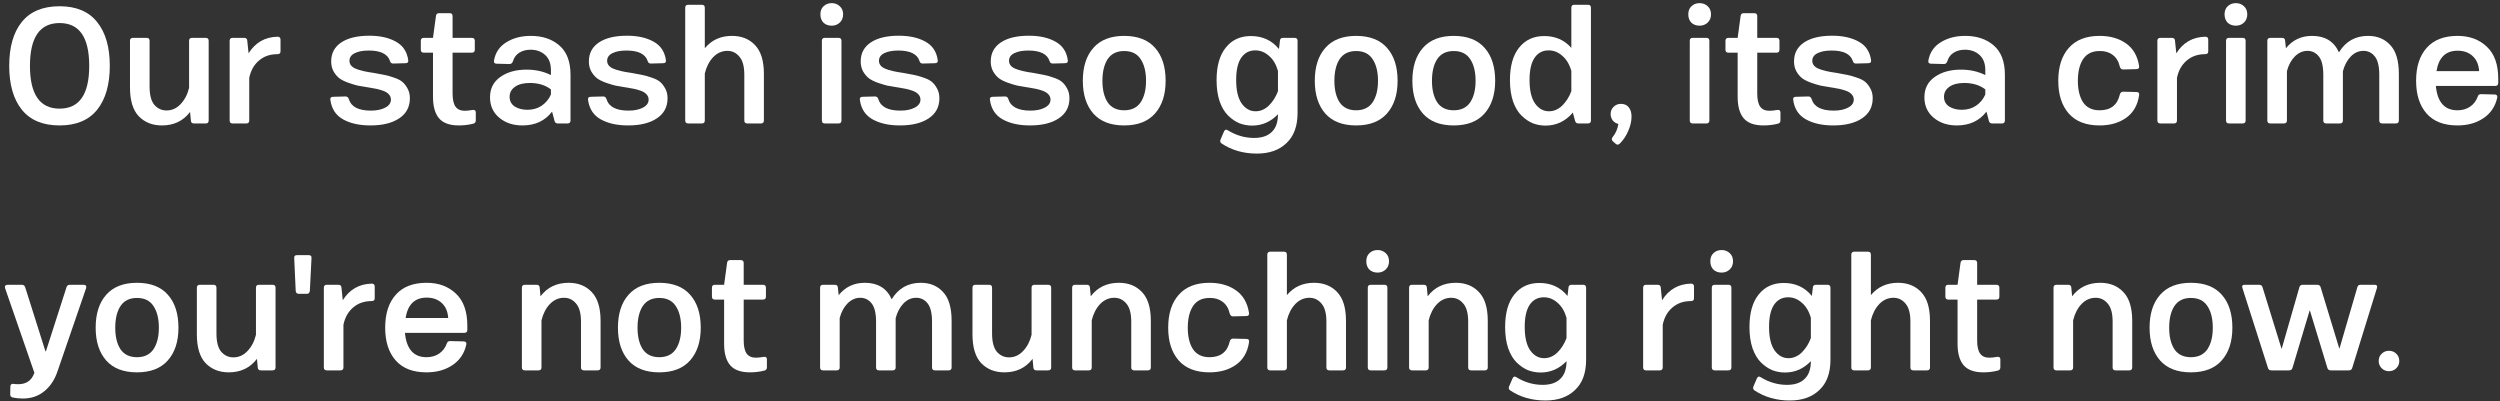 <svg width="243" height="39" viewBox="0 0 243 39" fill="none" xmlns="http://www.w3.org/2000/svg">
<rect x="0" y="0" width="243" height="39" fill="#333333" stroke="none"/>
<path d="M5.792 12.192C4.171 12.192 2.949 11.685 2.128 10.672C1.307 9.648 0.896 8.224 0.896 6.4C0.896 4.576 1.301 3.157 2.112 2.144C2.933 1.12 4.16 0.608 5.792 0.608C7.413 0.608 8.629 1.12 9.44 2.144C10.261 3.157 10.672 4.576 10.672 6.4C10.672 8.224 10.261 9.648 9.44 10.672C8.619 11.685 7.403 12.192 5.792 12.192ZM2.912 6.4C2.912 9.173 3.872 10.56 5.792 10.56C7.712 10.56 8.672 9.173 8.672 6.4C8.672 3.626 7.712 2.24 5.792 2.24C3.872 2.24 2.912 3.626 2.912 6.4Z" fill="white"/>
<path d="M18.379 3.968C18.379 3.776 18.475 3.68 18.667 3.68H19.995C20.187 3.68 20.283 3.776 20.283 3.968V11.712C20.283 11.904 20.187 12 19.995 12H18.859C18.667 12 18.565 11.909 18.555 11.728L18.475 10.88C17.813 11.754 16.901 12.192 15.739 12.192C14.811 12.192 14.059 11.893 13.483 11.296C12.917 10.698 12.635 9.765 12.635 8.496V3.968C12.635 3.776 12.731 3.68 12.923 3.68H14.251C14.443 3.68 14.539 3.776 14.539 3.968V8.416C14.539 9.226 14.693 9.818 15.003 10.192C15.323 10.554 15.717 10.736 16.187 10.736C16.709 10.736 17.163 10.533 17.547 10.128C17.941 9.722 18.219 9.194 18.379 8.544V3.968Z" fill="white"/>
<path d="M24.162 5.184C24.813 4.138 25.752 3.6 26.978 3.568C27.17 3.568 27.266 3.664 27.266 3.856V4.992C27.266 5.173 27.17 5.264 26.978 5.264C26.253 5.264 25.65 5.472 25.17 5.888C24.69 6.293 24.375 6.853 24.226 7.568V11.712C24.226 11.904 24.13 12 23.938 12H22.61C22.418 12 22.322 11.904 22.322 11.712V3.968C22.322 3.776 22.418 3.68 22.61 3.68H23.73C23.922 3.68 24.023 3.77 24.034 3.952L24.162 5.184Z" fill="white"/>
<path d="M35.999 12.192C34.933 12.192 34.047 11.994 33.343 11.6C32.639 11.205 32.229 10.576 32.111 9.712C32.08 9.509 32.17 9.408 32.383 9.408L33.584 9.376C33.743 9.376 33.85 9.461 33.904 9.632C34.127 10.378 34.842 10.752 36.047 10.752C36.613 10.752 37.077 10.656 37.44 10.464C37.813 10.272 37.999 10.01 37.999 9.68C37.999 9.488 37.935 9.322 37.807 9.184C37.679 9.034 37.498 8.917 37.264 8.832C37.029 8.746 36.81 8.682 36.608 8.64C36.416 8.597 36.181 8.554 35.904 8.512C35.85 8.501 35.813 8.496 35.791 8.496C35.386 8.432 35.045 8.373 34.767 8.32C34.501 8.256 34.186 8.16 33.824 8.032C33.471 7.904 33.189 7.76 32.975 7.6C32.762 7.429 32.575 7.205 32.416 6.928C32.266 6.65 32.191 6.33 32.191 5.968C32.191 5.178 32.517 4.565 33.167 4.128C33.818 3.69 34.73 3.472 35.904 3.472C36.938 3.472 37.797 3.664 38.48 4.048C39.162 4.421 39.562 5.018 39.679 5.84C39.712 6.042 39.621 6.144 39.407 6.144L38.208 6.176C38.047 6.176 37.946 6.09 37.904 5.92C37.679 5.248 36.992 4.912 35.84 4.912C35.274 4.912 34.821 4.997 34.48 5.168C34.138 5.338 33.968 5.584 33.968 5.904C33.968 6.245 34.165 6.501 34.559 6.672C34.954 6.842 35.546 6.981 36.336 7.088C36.773 7.162 37.114 7.226 37.359 7.28C37.605 7.322 37.909 7.408 38.272 7.536C38.634 7.653 38.911 7.792 39.103 7.952C39.295 8.112 39.466 8.33 39.615 8.608C39.765 8.874 39.84 9.189 39.84 9.552C39.84 10.394 39.493 11.045 38.8 11.504C38.117 11.962 37.184 12.192 35.999 12.192Z" fill="white"/>
<path d="M45.175 10.768C45.378 10.768 45.629 10.741 45.927 10.688C46.141 10.656 46.247 10.741 46.247 10.944V11.696C46.247 11.866 46.172 11.973 46.023 12.016C45.575 12.133 45.1 12.192 44.599 12.192C43.714 12.192 43.074 11.962 42.679 11.504C42.285 11.045 42.087 10.346 42.087 9.408V5.12H41.191C40.999 5.12 40.903 5.024 40.903 4.832V3.968C40.903 3.776 40.999 3.68 41.191 3.68H42.087L42.375 1.552C42.397 1.37 42.498 1.28 42.679 1.28H43.703C43.895 1.28 43.991 1.376 43.991 1.568V3.68H45.863C46.055 3.68 46.151 3.776 46.151 3.968V4.832C46.151 5.024 46.055 5.12 45.863 5.12H43.991V9.088C43.991 9.674 44.087 10.101 44.279 10.368C44.471 10.634 44.77 10.768 45.175 10.768Z" fill="white"/>
<path d="M51.598 3.488C52.728 3.488 53.651 3.797 54.366 4.416C55.091 5.034 55.454 5.989 55.454 7.28V11.712C55.454 11.904 55.358 12 55.166 12H54.222C54.051 12 53.944 11.92 53.902 11.76L53.662 10.848C52.979 11.744 52.019 12.192 50.782 12.192C49.875 12.192 49.123 11.941 48.526 11.44C47.928 10.938 47.63 10.277 47.63 9.456C47.63 8.613 47.96 7.957 48.622 7.488C49.294 7.008 50.147 6.768 51.182 6.768C52.056 6.768 52.846 6.944 53.55 7.296V6.816C53.55 6.176 53.363 5.685 52.99 5.344C52.616 5.002 52.142 4.832 51.566 4.832C51.15 4.832 50.787 4.928 50.478 5.12C50.168 5.312 49.96 5.594 49.854 5.968C49.79 6.138 49.683 6.224 49.534 6.224L48.286 6.192C48.072 6.192 47.982 6.09 48.014 5.888C48.152 5.109 48.552 4.517 49.214 4.112C49.875 3.696 50.67 3.488 51.598 3.488ZM51.262 10.672C51.795 10.672 52.259 10.538 52.654 10.272C53.059 9.994 53.358 9.632 53.55 9.184V8.688C53.006 8.272 52.323 8.064 51.502 8.064C50.894 8.064 50.414 8.186 50.062 8.432C49.71 8.677 49.534 9.002 49.534 9.408C49.534 9.813 49.699 10.128 50.03 10.352C50.371 10.565 50.782 10.672 51.262 10.672Z" fill="white"/>
<path d="M61.046 12.192C59.98 12.192 59.094 11.994 58.39 11.6C57.686 11.205 57.276 10.576 57.158 9.712C57.126 9.509 57.217 9.408 57.43 9.408L58.63 9.376C58.79 9.376 58.897 9.461 58.95 9.632C59.174 10.378 59.889 10.752 61.094 10.752C61.66 10.752 62.124 10.656 62.486 10.464C62.86 10.272 63.046 10.01 63.046 9.68C63.046 9.488 62.982 9.322 62.854 9.184C62.726 9.034 62.545 8.917 62.31 8.832C62.076 8.746 61.857 8.682 61.654 8.64C61.462 8.597 61.228 8.554 60.95 8.512C60.897 8.501 60.86 8.496 60.838 8.496C60.433 8.432 60.092 8.373 59.814 8.32C59.548 8.256 59.233 8.16 58.87 8.032C58.518 7.904 58.236 7.76 58.022 7.6C57.809 7.429 57.622 7.205 57.462 6.928C57.313 6.65 57.238 6.33 57.238 5.968C57.238 5.178 57.564 4.565 58.214 4.128C58.865 3.69 59.777 3.472 60.95 3.472C61.985 3.472 62.844 3.664 63.526 4.048C64.209 4.421 64.609 5.018 64.726 5.84C64.758 6.042 64.668 6.144 64.454 6.144L63.254 6.176C63.094 6.176 62.993 6.09 62.95 5.92C62.726 5.248 62.038 4.912 60.886 4.912C60.321 4.912 59.868 4.997 59.526 5.168C59.185 5.338 59.014 5.584 59.014 5.904C59.014 6.245 59.212 6.501 59.606 6.672C60.001 6.842 60.593 6.981 61.382 7.088C61.82 7.162 62.161 7.226 62.406 7.28C62.652 7.322 62.956 7.408 63.318 7.536C63.681 7.653 63.958 7.792 64.15 7.952C64.342 8.112 64.513 8.33 64.662 8.608C64.812 8.874 64.886 9.189 64.886 9.552C64.886 10.394 64.54 11.045 63.846 11.504C63.164 11.962 62.23 12.192 61.046 12.192Z" fill="white"/>
<path d="M71.147 3.488C72.075 3.488 72.822 3.786 73.387 4.384C73.963 4.981 74.251 5.914 74.251 7.184V11.712C74.251 11.904 74.155 12 73.963 12H72.635C72.443 12 72.347 11.904 72.347 11.712V7.264C72.347 6.453 72.187 5.866 71.867 5.504C71.558 5.13 71.169 4.944 70.699 4.944C70.177 4.944 69.718 5.146 69.323 5.552C68.939 5.957 68.667 6.485 68.507 7.136V11.712C68.507 11.904 68.411 12 68.219 12H66.891C66.699 12 66.603 11.904 66.603 11.712V0.752C66.603 0.56 66.699 0.464 66.891 0.464H68.219C68.411 0.464 68.507 0.56 68.507 0.752V4.688C69.169 3.888 70.049 3.488 71.147 3.488Z" fill="white"/>
<path d="M80.847 2.496C80.516 2.496 80.249 2.4 80.046 2.208C79.844 2.005 79.743 1.733 79.743 1.392C79.743 1.061 79.844 0.8 80.046 0.608C80.26 0.405 80.526 0.304 80.847 0.304C81.156 0.304 81.417 0.405 81.63 0.608C81.844 0.8 81.951 1.061 81.951 1.392C81.951 1.722 81.844 1.989 81.63 2.192C81.417 2.394 81.156 2.496 80.847 2.496ZM80.174 12C79.983 12 79.886 11.904 79.886 11.712V3.968C79.886 3.776 79.983 3.68 80.174 3.68H81.502C81.695 3.68 81.79 3.776 81.79 3.968V11.712C81.79 11.904 81.695 12 81.502 12H80.174Z" fill="white"/>
<path d="M87.468 12.192C86.402 12.192 85.516 11.994 84.812 11.6C84.108 11.205 83.698 10.576 83.58 9.712C83.548 9.509 83.639 9.408 83.852 9.408L85.052 9.376C85.212 9.376 85.319 9.461 85.372 9.632C85.596 10.378 86.311 10.752 87.516 10.752C88.082 10.752 88.546 10.656 88.908 10.464C89.282 10.272 89.468 10.01 89.468 9.68C89.468 9.488 89.404 9.322 89.276 9.184C89.148 9.034 88.967 8.917 88.732 8.832C88.498 8.746 88.279 8.682 88.076 8.64C87.884 8.597 87.65 8.554 87.372 8.512C87.319 8.501 87.282 8.496 87.26 8.496C86.855 8.432 86.514 8.373 86.236 8.32C85.97 8.256 85.655 8.16 85.292 8.032C84.94 7.904 84.658 7.76 84.444 7.6C84.231 7.429 84.044 7.205 83.884 6.928C83.735 6.65 83.66 6.33 83.66 5.968C83.66 5.178 83.986 4.565 84.636 4.128C85.287 3.69 86.199 3.472 87.372 3.472C88.407 3.472 89.266 3.664 89.948 4.048C90.631 4.421 91.031 5.018 91.148 5.84C91.18 6.042 91.09 6.144 90.876 6.144L89.676 6.176C89.516 6.176 89.415 6.09 89.372 5.92C89.148 5.248 88.46 4.912 87.308 4.912C86.743 4.912 86.29 4.997 85.948 5.168C85.607 5.338 85.436 5.584 85.436 5.904C85.436 6.245 85.634 6.501 86.028 6.672C86.423 6.842 87.015 6.981 87.804 7.088C88.242 7.162 88.583 7.226 88.828 7.28C89.074 7.322 89.378 7.408 89.74 7.536C90.103 7.653 90.38 7.792 90.572 7.952C90.764 8.112 90.935 8.33 91.084 8.608C91.234 8.874 91.308 9.189 91.308 9.552C91.308 10.394 90.962 11.045 90.268 11.504C89.586 11.962 88.652 12.192 87.468 12.192Z" fill="white"/>
<path d="M100.109 12.192C99.042 12.192 98.157 11.994 97.453 11.6C96.749 11.205 96.338 10.576 96.221 9.712C96.189 9.509 96.28 9.408 96.493 9.408L97.693 9.376C97.853 9.376 97.96 9.461 98.013 9.632C98.237 10.378 98.952 10.752 100.157 10.752C100.722 10.752 101.186 10.656 101.549 10.464C101.922 10.272 102.109 10.01 102.109 9.68C102.109 9.488 102.045 9.322 101.917 9.184C101.789 9.034 101.608 8.917 101.373 8.832C101.138 8.746 100.92 8.682 100.717 8.64C100.525 8.597 100.29 8.554 100.013 8.512C99.96 8.501 99.922 8.496 99.901 8.496C99.496 8.432 99.154 8.373 98.877 8.32C98.61 8.256 98.296 8.16 97.933 8.032C97.581 7.904 97.298 7.76 97.085 7.6C96.872 7.429 96.685 7.205 96.525 6.928C96.376 6.65 96.301 6.33 96.301 5.968C96.301 5.178 96.626 4.565 97.277 4.128C97.928 3.69 98.84 3.472 100.013 3.472C101.048 3.472 101.906 3.664 102.589 4.048C103.272 4.421 103.672 5.018 103.789 5.84C103.821 6.042 103.73 6.144 103.517 6.144L102.317 6.176C102.157 6.176 102.056 6.09 102.013 5.92C101.789 5.248 101.101 4.912 99.949 4.912C99.384 4.912 98.93 4.997 98.589 5.168C98.248 5.338 98.077 5.584 98.077 5.904C98.077 6.245 98.274 6.501 98.669 6.672C99.064 6.842 99.656 6.981 100.445 7.088C100.882 7.162 101.224 7.226 101.469 7.28C101.714 7.322 102.018 7.408 102.381 7.536C102.744 7.653 103.021 7.792 103.213 7.952C103.405 8.112 103.576 8.33 103.725 8.608C103.874 8.874 103.949 9.189 103.949 9.552C103.949 10.394 103.602 11.045 102.909 11.504C102.226 11.962 101.293 12.192 100.109 12.192Z" fill="white"/>
<path d="M112.259 11.04C111.577 11.808 110.579 12.192 109.267 12.192C107.955 12.192 106.958 11.808 106.275 11.04C105.593 10.261 105.251 9.2 105.251 7.856C105.251 6.49 105.593 5.424 106.275 4.656C106.958 3.877 107.955 3.488 109.267 3.488C110.59 3.488 111.593 3.877 112.275 4.656C112.958 5.424 113.299 6.49 113.299 7.856C113.299 9.2 112.953 10.261 112.259 11.04ZM107.667 9.952C108.019 10.464 108.553 10.72 109.267 10.72C109.982 10.72 110.515 10.464 110.867 9.952C111.219 9.429 111.395 8.73 111.395 7.856C111.395 6.97 111.219 6.266 110.867 5.744C110.526 5.221 109.993 4.96 109.267 4.96C108.553 4.96 108.019 5.221 107.667 5.744C107.326 6.266 107.155 6.97 107.155 7.856C107.155 8.73 107.326 9.429 107.667 9.952Z" fill="white"/>
<path d="M124.411 3.952C124.422 3.77 124.523 3.68 124.715 3.68H125.835C126.027 3.68 126.123 3.776 126.123 3.968V10.976C126.123 12.256 125.766 13.232 125.051 13.904C124.347 14.586 123.387 14.928 122.171 14.928C120.87 14.928 119.729 14.602 118.747 13.952C118.609 13.856 118.571 13.728 118.635 13.568L118.971 12.784C119.057 12.592 119.185 12.554 119.355 12.672C120.155 13.162 121.003 13.408 121.899 13.408C122.646 13.408 123.217 13.216 123.611 12.832C124.017 12.448 124.219 11.872 124.219 11.104C123.515 11.84 122.678 12.208 121.707 12.208C121.281 12.208 120.87 12.133 120.475 11.984C120.091 11.824 119.729 11.578 119.387 11.248C119.046 10.917 118.769 10.458 118.555 9.872C118.353 9.274 118.251 8.581 118.251 7.792C118.251 6.416 118.55 5.36 119.147 4.624C119.745 3.877 120.555 3.504 121.579 3.504C122.721 3.504 123.633 3.925 124.315 4.768L124.411 3.952ZM122.043 10.816C122.513 10.816 122.939 10.634 123.323 10.272C123.707 9.898 124.006 9.429 124.219 8.864V6.896C124.038 6.256 123.745 5.765 123.339 5.424C122.945 5.072 122.502 4.896 122.011 4.896C121.425 4.896 120.966 5.141 120.635 5.632C120.315 6.112 120.155 6.826 120.155 7.776C120.155 8.778 120.331 9.536 120.683 10.048C121.046 10.56 121.499 10.816 122.043 10.816Z" fill="white"/>
<path d="M134.806 11.04C134.124 11.808 133.126 12.192 131.814 12.192C130.502 12.192 129.505 11.808 128.822 11.04C128.14 10.261 127.798 9.2 127.798 7.856C127.798 6.49 128.14 5.424 128.822 4.656C129.505 3.877 130.502 3.488 131.814 3.488C133.137 3.488 134.14 3.877 134.822 4.656C135.505 5.424 135.846 6.49 135.846 7.856C135.846 9.2 135.5 10.261 134.806 11.04ZM130.214 9.952C130.566 10.464 131.1 10.72 131.814 10.72C132.529 10.72 133.062 10.464 133.414 9.952C133.766 9.429 133.942 8.73 133.942 7.856C133.942 6.97 133.766 6.266 133.414 5.744C133.073 5.221 132.54 4.96 131.814 4.96C131.1 4.96 130.566 5.221 130.214 5.744C129.873 6.266 129.702 6.97 129.702 7.856C129.702 8.73 129.873 9.429 130.214 9.952Z" fill="white"/>
<path d="M144.291 11.04C143.608 11.808 142.611 12.192 141.299 12.192C139.987 12.192 138.989 11.808 138.307 11.04C137.624 10.261 137.283 9.2 137.283 7.856C137.283 6.49 137.624 5.424 138.307 4.656C138.989 3.877 139.987 3.488 141.299 3.488C142.621 3.488 143.624 3.877 144.307 4.656C144.989 5.424 145.331 6.49 145.331 7.856C145.331 9.2 144.984 10.261 144.291 11.04ZM139.699 9.952C140.051 10.464 140.584 10.72 141.299 10.72C142.013 10.72 142.547 10.464 142.899 9.952C143.251 9.429 143.427 8.73 143.427 7.856C143.427 6.97 143.251 6.266 142.899 5.744C142.557 5.221 142.024 4.96 141.299 4.96C140.584 4.96 140.051 5.221 139.699 5.744C139.357 6.266 139.187 6.97 139.187 7.856C139.187 8.73 139.357 9.429 139.699 9.952Z" fill="white"/>
<path d="M152.735 0.752C152.735 0.56 152.831 0.464 153.023 0.464H154.351C154.543 0.464 154.639 0.56 154.639 0.752V11.712C154.639 11.904 154.543 12 154.351 12H153.423C153.252 12 153.146 11.92 153.103 11.76L152.879 10.944C152.164 11.786 151.279 12.208 150.223 12.208C149.796 12.208 149.386 12.133 148.991 11.984C148.607 11.824 148.244 11.578 147.903 11.248C147.562 10.917 147.284 10.458 147.071 9.872C146.868 9.274 146.767 8.581 146.767 7.792C146.767 6.416 147.066 5.36 147.663 4.624C148.26 3.877 149.071 3.504 150.095 3.504C151.183 3.504 152.063 3.888 152.735 4.656V0.752ZM150.559 10.816C151.028 10.816 151.455 10.634 151.839 10.272C152.223 9.898 152.522 9.429 152.735 8.864V6.896C152.554 6.256 152.26 5.765 151.855 5.424C151.46 5.072 151.018 4.896 150.527 4.896C149.94 4.896 149.482 5.141 149.151 5.632C148.831 6.112 148.671 6.826 148.671 7.776C148.671 8.778 148.847 9.536 149.199 10.048C149.562 10.56 150.015 10.816 150.559 10.816Z" fill="white"/>
<path d="M157.546 10.096C157.887 10.096 158.143 10.208 158.314 10.432C158.495 10.656 158.586 10.954 158.586 11.328C158.586 11.754 158.485 12.208 158.282 12.688C158.079 13.178 157.802 13.6 157.45 13.952C157.311 14.09 157.173 14.096 157.034 13.968L156.762 13.728C156.645 13.6 156.639 13.466 156.746 13.328C157.045 12.965 157.231 12.538 157.306 12.048C157.082 11.994 156.901 11.882 156.762 11.712C156.623 11.53 156.554 11.322 156.554 11.088C156.554 10.8 156.65 10.565 156.842 10.384C157.034 10.192 157.269 10.096 157.546 10.096Z" fill="white"/>
<path d="M165.206 2.496C164.875 2.496 164.609 2.4 164.406 2.208C164.203 2.005 164.102 1.733 164.102 1.392C164.102 1.061 164.203 0.8 164.406 0.608C164.619 0.405 164.886 0.304 165.206 0.304C165.515 0.304 165.777 0.405 165.99 0.608C166.203 0.8 166.31 1.061 166.31 1.392C166.31 1.722 166.203 1.989 165.99 2.192C165.777 2.394 165.515 2.496 165.206 2.496ZM164.534 12C164.342 12 164.246 11.904 164.246 11.712V3.968C164.246 3.776 164.342 3.68 164.534 3.68H165.862C166.054 3.68 166.15 3.776 166.15 3.968V11.712C166.15 11.904 166.054 12 165.862 12H164.534Z" fill="white"/>
<path d="M171.988 10.768C172.19 10.768 172.441 10.741 172.74 10.688C172.953 10.656 173.06 10.741 173.06 10.944V11.696C173.06 11.866 172.985 11.973 172.836 12.016C172.388 12.133 171.913 12.192 171.412 12.192C170.526 12.192 169.886 11.962 169.492 11.504C169.097 11.045 168.9 10.346 168.9 9.408V5.12H168.004C167.812 5.12 167.716 5.024 167.716 4.832V3.968C167.716 3.776 167.812 3.68 168.004 3.68H168.9L169.188 1.552C169.209 1.37 169.31 1.28 169.492 1.28H170.516C170.708 1.28 170.804 1.376 170.804 1.568V3.68H172.676C172.868 3.68 172.964 3.776 172.964 3.968V4.832C172.964 5.024 172.868 5.12 172.676 5.12H170.804V9.088C170.804 9.674 170.9 10.101 171.092 10.368C171.284 10.634 171.582 10.768 171.988 10.768Z" fill="white"/>
<path d="M178.187 12.192C177.12 12.192 176.235 11.994 175.531 11.6C174.827 11.205 174.416 10.576 174.299 9.712C174.267 9.509 174.358 9.408 174.571 9.408L175.771 9.376C175.931 9.376 176.038 9.461 176.091 9.632C176.315 10.378 177.03 10.752 178.235 10.752C178.8 10.752 179.264 10.656 179.627 10.464C180 10.272 180.187 10.01 180.187 9.68C180.187 9.488 180.123 9.322 179.995 9.184C179.867 9.034 179.686 8.917 179.451 8.832C179.216 8.746 178.998 8.682 178.795 8.64C178.603 8.597 178.368 8.554 178.091 8.512C178.038 8.501 178 8.496 177.979 8.496C177.574 8.432 177.232 8.373 176.955 8.32C176.688 8.256 176.374 8.16 176.011 8.032C175.659 7.904 175.376 7.76 175.163 7.6C174.95 7.429 174.763 7.205 174.603 6.928C174.454 6.65 174.379 6.33 174.379 5.968C174.379 5.178 174.704 4.565 175.355 4.128C176.006 3.69 176.918 3.472 178.091 3.472C179.126 3.472 179.984 3.664 180.667 4.048C181.35 4.421 181.75 5.018 181.867 5.84C181.899 6.042 181.808 6.144 181.595 6.144L180.395 6.176C180.235 6.176 180.134 6.09 180.091 5.92C179.867 5.248 179.179 4.912 178.027 4.912C177.462 4.912 177.008 4.997 176.667 5.168C176.326 5.338 176.155 5.584 176.155 5.904C176.155 6.245 176.352 6.501 176.747 6.672C177.142 6.842 177.734 6.981 178.523 7.088C178.96 7.162 179.302 7.226 179.547 7.28C179.792 7.322 180.096 7.408 180.459 7.536C180.822 7.653 181.099 7.792 181.291 7.952C181.483 8.112 181.654 8.33 181.803 8.608C181.952 8.874 182.027 9.189 182.027 9.552C182.027 10.394 181.68 11.045 180.987 11.504C180.304 11.962 179.371 12.192 178.187 12.192Z" fill="white"/>
<path d="M191.02 3.488C192.15 3.488 193.073 3.797 193.788 4.416C194.513 5.034 194.876 5.989 194.876 7.28V11.712C194.876 11.904 194.78 12 194.588 12H193.644C193.473 12 193.366 11.92 193.324 11.76L193.084 10.848C192.401 11.744 191.441 12.192 190.204 12.192C189.297 12.192 188.545 11.941 187.948 11.44C187.35 10.938 187.052 10.277 187.052 9.456C187.052 8.613 187.382 7.957 188.044 7.488C188.716 7.008 189.569 6.768 190.604 6.768C191.478 6.768 192.268 6.944 192.972 7.296V6.816C192.972 6.176 192.785 5.685 192.412 5.344C192.038 5.002 191.564 4.832 190.988 4.832C190.572 4.832 190.209 4.928 189.9 5.12C189.59 5.312 189.382 5.594 189.276 5.968C189.212 6.138 189.105 6.224 188.956 6.224L187.708 6.192C187.494 6.192 187.404 6.09 187.436 5.888C187.574 5.109 187.974 4.517 188.636 4.112C189.297 3.696 190.092 3.488 191.02 3.488ZM190.684 10.672C191.217 10.672 191.681 10.538 192.076 10.272C192.481 9.994 192.78 9.632 192.972 9.184V8.688C192.428 8.272 191.745 8.064 190.924 8.064C190.316 8.064 189.836 8.186 189.484 8.432C189.132 8.677 188.956 9.002 188.956 9.408C188.956 9.813 189.121 10.128 189.452 10.352C189.793 10.565 190.204 10.672 190.684 10.672Z" fill="white"/>
<path d="M204.08 12.192C202.768 12.192 201.771 11.808 201.088 11.04C200.405 10.261 200.064 9.2 200.064 7.856C200.064 6.49 200.405 5.424 201.088 4.656C201.771 3.877 202.768 3.488 204.08 3.488C205.104 3.488 205.963 3.733 206.656 4.224C207.349 4.714 207.771 5.445 207.92 6.416C207.952 6.618 207.861 6.72 207.648 6.72L206.368 6.752C206.208 6.752 206.101 6.661 206.048 6.48C205.931 5.968 205.696 5.584 205.344 5.328C205.003 5.072 204.581 4.949 204.08 4.96C203.365 4.96 202.832 5.221 202.48 5.744C202.139 6.266 201.968 6.97 201.968 7.856C201.968 8.73 202.139 9.429 202.48 9.952C202.832 10.464 203.365 10.72 204.08 10.72C205.157 10.72 205.813 10.208 206.048 9.184C206.101 9.002 206.208 8.912 206.368 8.912L207.664 8.944C207.877 8.944 207.963 9.056 207.92 9.28C207.771 10.24 207.349 10.965 206.656 11.456C205.963 11.946 205.104 12.192 204.08 12.192Z" fill="white"/>
<path d="M211.537 5.184C212.188 4.138 213.126 3.6 214.353 3.568C214.545 3.568 214.641 3.664 214.641 3.856V4.992C214.641 5.173 214.545 5.264 214.353 5.264C213.628 5.264 213.025 5.472 212.545 5.888C212.065 6.293 211.75 6.853 211.601 7.568V11.712C211.601 11.904 211.505 12 211.313 12H209.985C209.793 12 209.697 11.904 209.697 11.712V3.968C209.697 3.776 209.793 3.68 209.985 3.68H211.105C211.297 3.68 211.398 3.77 211.409 3.952L211.537 5.184Z" fill="white"/>
<path d="M217.331 2.496C217 2.496 216.734 2.4 216.531 2.208C216.328 2.005 216.227 1.733 216.227 1.392C216.227 1.061 216.328 0.8 216.531 0.608C216.744 0.405 217.011 0.304 217.331 0.304C217.64 0.304 217.902 0.405 218.115 0.608C218.328 0.8 218.435 1.061 218.435 1.392C218.435 1.722 218.328 1.989 218.115 2.192C217.902 2.394 217.64 2.496 217.331 2.496ZM216.659 12C216.467 12 216.371 11.904 216.371 11.712V3.968C216.371 3.776 216.467 3.68 216.659 3.68H217.987C218.179 3.68 218.275 3.776 218.275 3.968V11.712C218.275 11.904 218.179 12 217.987 12H216.659Z" fill="white"/>
<path d="M230.177 3.488C231.073 3.488 231.793 3.786 232.337 4.384C232.891 4.97 233.169 5.904 233.169 7.184V11.712C233.169 11.904 233.073 12 232.881 12H231.553C231.361 12 231.265 11.904 231.265 11.712V7.264C231.265 6.442 231.121 5.85 230.833 5.488C230.545 5.125 230.177 4.944 229.729 4.944C229.259 4.944 228.849 5.125 228.497 5.488C228.145 5.85 227.889 6.33 227.729 6.928V11.712C227.729 11.904 227.633 12 227.441 12H226.113C225.921 12 225.825 11.904 225.825 11.712V7.264C225.825 6.442 225.681 5.85 225.393 5.488C225.105 5.125 224.737 4.944 224.289 4.944C223.83 4.944 223.419 5.125 223.057 5.488C222.705 5.84 222.449 6.314 222.289 6.912V11.712C222.289 11.904 222.193 12 222.001 12H220.673C220.481 12 220.385 11.904 220.385 11.712V3.968C220.385 3.776 220.481 3.68 220.673 3.68H221.809C222.001 3.68 222.102 3.77 222.113 3.952L222.193 4.688C222.833 3.888 223.681 3.488 224.737 3.488C225.995 3.488 226.865 4.021 227.345 5.088C227.995 4.021 228.939 3.488 230.177 3.488Z" fill="white"/>
<path d="M242.829 7.648V8.064C242.829 8.256 242.733 8.352 242.541 8.352H236.765C236.914 9.93 237.613 10.72 238.861 10.72C239.341 10.72 239.752 10.602 240.093 10.368C240.434 10.133 240.68 9.813 240.829 9.408C240.872 9.237 240.978 9.152 241.149 9.152L242.461 9.184C242.674 9.184 242.765 9.285 242.733 9.488C242.541 10.352 242.093 11.018 241.389 11.488C240.696 11.957 239.853 12.192 238.861 12.192C237.549 12.192 236.552 11.808 235.869 11.04C235.186 10.261 234.845 9.2 234.845 7.856C234.845 6.49 235.186 5.424 235.869 4.656C236.552 3.877 237.554 3.488 238.877 3.488C240.04 3.488 240.989 3.84 241.725 4.544C242.461 5.237 242.829 6.272 242.829 7.648ZM238.877 4.928C237.725 4.928 237.042 5.589 236.829 6.912H240.973C240.93 6.282 240.722 5.797 240.349 5.456C239.976 5.104 239.485 4.928 238.877 4.928Z" fill="white"/>
<path d="M6.464 27.92C6.507 27.76 6.619 27.68 6.8 27.68H8.128C8.235 27.68 8.309 27.712 8.352 27.776C8.395 27.84 8.4 27.92 8.368 28.016L5.6 36.064C5.323 36.896 4.896 37.546 4.32 38.016C3.744 38.496 3.045 38.736 2.224 38.736C1.872 38.736 1.547 38.704 1.248 38.64C1.077 38.608 0.992 38.506 0.992 38.336L1.008 37.568C1.008 37.376 1.115 37.29 1.328 37.312C1.435 37.333 1.584 37.344 1.776 37.344C2.555 37.344 3.072 36.986 3.328 36.272L3.344 36.24L0.496 28.016C0.464 27.92 0.469 27.84 0.512 27.776C0.555 27.712 0.629 27.68 0.736 27.68H2.112C2.283 27.68 2.395 27.76 2.448 27.92L4.416 34.144H4.464L6.464 27.92Z" fill="white"/>
<path d="M16.306 35.04C15.624 35.808 14.626 36.192 13.314 36.192C12.002 36.192 11.005 35.808 10.322 35.04C9.64 34.261 9.298 33.2 9.298 31.856C9.298 30.49 9.64 29.424 10.322 28.656C11.005 27.877 12.002 27.488 13.314 27.488C14.637 27.488 15.64 27.877 16.322 28.656C17.005 29.424 17.346 30.49 17.346 31.856C17.346 33.2 17 34.261 16.306 35.04ZM11.714 33.952C12.066 34.464 12.6 34.72 13.314 34.72C14.029 34.72 14.562 34.464 14.914 33.952C15.266 33.429 15.442 32.73 15.442 31.856C15.442 30.97 15.266 30.266 14.914 29.744C14.573 29.221 14.04 28.96 13.314 28.96C12.6 28.96 12.066 29.221 11.714 29.744C11.373 30.266 11.202 30.97 11.202 31.856C11.202 32.73 11.373 33.429 11.714 33.952Z" fill="white"/>
<path d="M24.879 27.968C24.879 27.776 24.975 27.68 25.167 27.68H26.495C26.687 27.68 26.783 27.776 26.783 27.968V35.712C26.783 35.904 26.687 36 26.495 36H25.359C25.167 36 25.065 35.909 25.055 35.728L24.975 34.88C24.313 35.754 23.401 36.192 22.239 36.192C21.311 36.192 20.559 35.893 19.983 35.296C19.417 34.698 19.135 33.765 19.135 32.496V27.968C19.135 27.776 19.231 27.68 19.423 27.68H20.751C20.943 27.68 21.039 27.776 21.039 27.968V32.416C21.039 33.226 21.193 33.818 21.503 34.192C21.823 34.554 22.217 34.736 22.687 34.736C23.209 34.736 23.663 34.533 24.047 34.128C24.441 33.722 24.719 33.194 24.879 32.544V27.968Z" fill="white"/>
<path d="M29.046 28.56C28.865 28.56 28.764 28.464 28.742 28.272L28.598 25.088C28.577 24.896 28.668 24.8 28.87 24.8H30.006C30.209 24.8 30.299 24.896 30.278 25.088L30.118 28.272C30.097 28.464 29.995 28.56 29.814 28.56H29.046Z" fill="white"/>
<path d="M33.318 29.184C33.969 28.138 34.908 27.6 36.134 27.568C36.326 27.568 36.422 27.664 36.422 27.856V28.992C36.422 29.173 36.326 29.264 36.134 29.264C35.409 29.264 34.806 29.472 34.326 29.888C33.846 30.293 33.532 30.853 33.382 31.568V35.712C33.382 35.904 33.286 36 33.094 36H31.766C31.574 36 31.478 35.904 31.478 35.712V27.968C31.478 27.776 31.574 27.68 31.766 27.68H32.886C33.078 27.68 33.18 27.77 33.19 27.952L33.318 29.184Z" fill="white"/>
<path d="M45.423 31.648V32.064C45.423 32.256 45.327 32.352 45.135 32.352H39.359C39.508 33.93 40.207 34.72 41.455 34.72C41.935 34.72 42.346 34.602 42.687 34.368C43.028 34.133 43.274 33.813 43.423 33.408C43.466 33.237 43.572 33.152 43.743 33.152L45.055 33.184C45.268 33.184 45.359 33.285 45.327 33.488C45.135 34.352 44.687 35.018 43.983 35.488C43.29 35.957 42.447 36.192 41.455 36.192C40.143 36.192 39.146 35.808 38.463 35.04C37.78 34.261 37.439 33.2 37.439 31.856C37.439 30.49 37.78 29.424 38.463 28.656C39.146 27.877 40.148 27.488 41.471 27.488C42.634 27.488 43.583 27.84 44.319 28.544C45.055 29.237 45.423 30.272 45.423 31.648ZM41.471 28.928C40.319 28.928 39.636 29.589 39.423 30.912H43.567C43.524 30.282 43.316 29.797 42.943 29.456C42.57 29.104 42.079 28.928 41.471 28.928Z" fill="white"/>
<path d="M55.272 27.488C56.2 27.488 56.947 27.786 57.512 28.384C58.088 28.981 58.376 29.914 58.376 31.184V35.712C58.376 35.904 58.28 36 58.088 36H56.76C56.568 36 56.472 35.904 56.472 35.712V31.264C56.472 30.453 56.312 29.866 55.992 29.504C55.683 29.13 55.294 28.944 54.824 28.944C54.302 28.944 53.843 29.146 53.448 29.552C53.064 29.957 52.792 30.485 52.632 31.136V35.712C52.632 35.904 52.536 36 52.344 36H51.016C50.824 36 50.728 35.904 50.728 35.712V27.968C50.728 27.776 50.824 27.68 51.016 27.68H52.152C52.344 27.68 52.446 27.77 52.456 27.952L52.536 28.8C53.198 27.925 54.11 27.488 55.272 27.488Z" fill="white"/>
<path d="M67.072 35.04C66.389 35.808 65.392 36.192 64.08 36.192C62.768 36.192 61.771 35.808 61.088 35.04C60.405 34.261 60.064 33.2 60.064 31.856C60.064 30.49 60.405 29.424 61.088 28.656C61.771 27.877 62.768 27.488 64.08 27.488C65.403 27.488 66.405 27.877 67.088 28.656C67.771 29.424 68.112 30.49 68.112 31.856C68.112 33.2 67.765 34.261 67.072 35.04ZM62.48 33.952C62.832 34.464 63.365 34.72 64.08 34.72C64.795 34.72 65.328 34.464 65.68 33.952C66.032 33.429 66.208 32.73 66.208 31.856C66.208 30.97 66.032 30.266 65.68 29.744C65.339 29.221 64.805 28.96 64.08 28.96C63.365 28.96 62.832 29.221 62.48 29.744C62.139 30.266 61.968 30.97 61.968 31.856C61.968 32.73 62.139 33.429 62.48 33.952Z" fill="white"/>
<path d="M73.472 34.768C73.675 34.768 73.925 34.741 74.224 34.688C74.437 34.656 74.544 34.741 74.544 34.944V35.696C74.544 35.866 74.469 35.973 74.32 36.016C73.872 36.133 73.397 36.192 72.896 36.192C72.011 36.192 71.371 35.962 70.976 35.504C70.581 35.045 70.384 34.346 70.384 33.408V29.12H69.488C69.296 29.12 69.2 29.024 69.2 28.832V27.968C69.2 27.776 69.296 27.68 69.488 27.68H70.384L70.672 25.552C70.693 25.37 70.795 25.28 70.976 25.28H72C72.192 25.28 72.288 25.376 72.288 25.568V27.68H74.16C74.352 27.68 74.448 27.776 74.448 27.968V28.832C74.448 29.024 74.352 29.12 74.16 29.12H72.288V33.088C72.288 33.674 72.384 34.101 72.576 34.368C72.768 34.634 73.067 34.768 73.472 34.768Z" fill="white"/>
<path d="M89.505 27.488C90.401 27.488 91.121 27.786 91.665 28.384C92.219 28.97 92.497 29.904 92.497 31.184V35.712C92.497 35.904 92.401 36 92.209 36H90.881C90.689 36 90.593 35.904 90.593 35.712V31.264C90.593 30.442 90.449 29.85 90.161 29.488C89.873 29.125 89.505 28.944 89.057 28.944C88.588 28.944 88.177 29.125 87.825 29.488C87.473 29.85 87.217 30.33 87.057 30.928V35.712C87.057 35.904 86.961 36 86.769 36H85.441C85.249 36 85.153 35.904 85.153 35.712V31.264C85.153 30.442 85.009 29.85 84.721 29.488C84.433 29.125 84.065 28.944 83.617 28.944C83.158 28.944 82.748 29.125 82.385 29.488C82.033 29.84 81.777 30.314 81.617 30.912V35.712C81.617 35.904 81.521 36 81.329 36H80.001C79.809 36 79.713 35.904 79.713 35.712V27.968C79.713 27.776 79.809 27.68 80.001 27.68H81.137C81.329 27.68 81.43 27.77 81.441 27.952L81.521 28.688C82.161 27.888 83.009 27.488 84.065 27.488C85.323 27.488 86.193 28.021 86.673 29.088C87.323 28.021 88.267 27.488 89.505 27.488Z" fill="white"/>
<path d="M100.269 27.968C100.269 27.776 100.365 27.68 100.557 27.68H101.885C102.077 27.68 102.173 27.776 102.173 27.968V35.712C102.173 35.904 102.077 36 101.885 36H100.749C100.557 36 100.456 35.909 100.445 35.728L100.365 34.88C99.704 35.754 98.792 36.192 97.629 36.192C96.701 36.192 95.949 35.893 95.373 35.296C94.808 34.698 94.525 33.765 94.525 32.496V27.968C94.525 27.776 94.621 27.68 94.813 27.68H96.141C96.333 27.68 96.429 27.776 96.429 27.968V32.416C96.429 33.226 96.584 33.818 96.893 34.192C97.213 34.554 97.608 34.736 98.077 34.736C98.6 34.736 99.053 34.533 99.437 34.128C99.832 33.722 100.109 33.194 100.269 32.544V27.968Z" fill="white"/>
<path d="M108.757 27.488C109.685 27.488 110.431 27.786 110.997 28.384C111.573 28.981 111.861 29.914 111.861 31.184V35.712C111.861 35.904 111.765 36 111.573 36H110.245C110.053 36 109.957 35.904 109.957 35.712V31.264C109.957 30.453 109.797 29.866 109.477 29.504C109.167 29.13 108.778 28.944 108.309 28.944C107.786 28.944 107.327 29.146 106.933 29.552C106.549 29.957 106.277 30.485 106.117 31.136V35.712C106.117 35.904 106.021 36 105.829 36H104.501C104.309 36 104.213 35.904 104.213 35.712V27.968C104.213 27.776 104.309 27.68 104.501 27.68H105.637C105.829 27.68 105.93 27.77 105.941 27.952L106.021 28.8C106.682 27.925 107.594 27.488 108.757 27.488Z" fill="white"/>
<path d="M117.564 36.192C116.252 36.192 115.255 35.808 114.572 35.04C113.89 34.261 113.548 33.2 113.548 31.856C113.548 30.49 113.89 29.424 114.572 28.656C115.255 27.877 116.252 27.488 117.564 27.488C118.588 27.488 119.447 27.733 120.14 28.224C120.834 28.714 121.255 29.445 121.404 30.416C121.436 30.618 121.346 30.72 121.132 30.72L119.852 30.752C119.692 30.752 119.586 30.661 119.532 30.48C119.415 29.968 119.18 29.584 118.828 29.328C118.487 29.072 118.066 28.949 117.564 28.96C116.85 28.96 116.316 29.221 115.964 29.744C115.623 30.266 115.452 30.97 115.452 31.856C115.452 32.73 115.623 33.429 115.964 33.952C116.316 34.464 116.85 34.72 117.564 34.72C118.642 34.72 119.298 34.208 119.532 33.184C119.586 33.002 119.692 32.912 119.852 32.912L121.148 32.944C121.362 32.944 121.447 33.056 121.404 33.28C121.255 34.24 120.834 34.965 120.14 35.456C119.447 35.946 118.588 36.192 117.564 36.192Z" fill="white"/>
<path d="M127.726 27.488C128.654 27.488 129.4 27.786 129.966 28.384C130.542 28.981 130.83 29.914 130.83 31.184V35.712C130.83 35.904 130.734 36 130.542 36H129.214C129.022 36 128.926 35.904 128.926 35.712V31.264C128.926 30.453 128.766 29.866 128.446 29.504C128.136 29.13 127.747 28.944 127.278 28.944C126.755 28.944 126.296 29.146 125.902 29.552C125.518 29.957 125.246 30.485 125.086 31.136V35.712C125.086 35.904 124.99 36 124.798 36H123.47C123.278 36 123.182 35.904 123.182 35.712V24.752C123.182 24.56 123.278 24.464 123.47 24.464H124.798C124.99 24.464 125.086 24.56 125.086 24.752V28.688C125.747 27.888 126.627 27.488 127.726 27.488Z" fill="white"/>
<path d="M133.909 26.496C133.578 26.496 133.312 26.4 133.109 26.208C132.906 26.005 132.805 25.733 132.805 25.392C132.805 25.061 132.906 24.8 133.109 24.608C133.322 24.405 133.589 24.304 133.909 24.304C134.218 24.304 134.48 24.405 134.693 24.608C134.906 24.8 135.013 25.061 135.013 25.392C135.013 25.722 134.906 25.989 134.693 26.192C134.48 26.394 134.218 26.496 133.909 26.496ZM133.237 36C133.045 36 132.949 35.904 132.949 35.712V27.968C132.949 27.776 133.045 27.68 133.237 27.68H134.565C134.757 27.68 134.853 27.776 134.853 27.968V35.712C134.853 35.904 134.757 36 134.565 36H133.237Z" fill="white"/>
<path d="M141.507 27.488C142.435 27.488 143.181 27.786 143.747 28.384C144.323 28.981 144.611 29.914 144.611 31.184V35.712C144.611 35.904 144.515 36 144.323 36H142.995C142.803 36 142.707 35.904 142.707 35.712V31.264C142.707 30.453 142.547 29.866 142.227 29.504C141.917 29.13 141.528 28.944 141.059 28.944C140.536 28.944 140.077 29.146 139.683 29.552C139.299 29.957 139.027 30.485 138.867 31.136V35.712C138.867 35.904 138.771 36 138.579 36H137.251C137.059 36 136.963 35.904 136.963 35.712V27.968C136.963 27.776 137.059 27.68 137.251 27.68H138.387C138.579 27.68 138.68 27.77 138.691 27.952L138.771 28.8C139.432 27.925 140.344 27.488 141.507 27.488Z" fill="white"/>
<path d="M152.458 27.952C152.469 27.77 152.57 27.68 152.762 27.68H153.882C154.074 27.68 154.17 27.776 154.17 27.968V34.976C154.17 36.256 153.813 37.232 153.098 37.904C152.394 38.586 151.434 38.928 150.218 38.928C148.917 38.928 147.776 38.602 146.794 37.952C146.656 37.856 146.618 37.728 146.682 37.568L147.018 36.784C147.104 36.592 147.232 36.554 147.402 36.672C148.202 37.162 149.05 37.408 149.946 37.408C150.693 37.408 151.264 37.216 151.658 36.832C152.064 36.448 152.266 35.872 152.266 35.104C151.562 35.84 150.725 36.208 149.754 36.208C149.328 36.208 148.917 36.133 148.522 35.984C148.138 35.824 147.776 35.578 147.434 35.248C147.093 34.917 146.816 34.458 146.602 33.872C146.4 33.274 146.298 32.581 146.298 31.792C146.298 30.416 146.597 29.36 147.194 28.624C147.792 27.877 148.602 27.504 149.626 27.504C150.768 27.504 151.68 27.925 152.362 28.768L152.458 27.952ZM150.09 34.816C150.56 34.816 150.986 34.634 151.37 34.272C151.754 33.898 152.053 33.429 152.266 32.864V30.896C152.085 30.256 151.792 29.765 151.386 29.424C150.992 29.072 150.549 28.896 150.058 28.896C149.472 28.896 149.013 29.141 148.682 29.632C148.362 30.112 148.202 30.826 148.202 31.776C148.202 32.778 148.378 33.536 148.73 34.048C149.093 34.56 149.546 34.816 150.09 34.816Z" fill="white"/>
<path d="M161.553 29.184C162.203 28.138 163.142 27.6 164.369 27.568C164.561 27.568 164.657 27.664 164.657 27.856V28.992C164.657 29.173 164.561 29.264 164.369 29.264C163.643 29.264 163.041 29.472 162.561 29.888C162.081 30.293 161.766 30.853 161.617 31.568V35.712C161.617 35.904 161.521 36 161.329 36H160.001C159.809 36 159.713 35.904 159.713 35.712V27.968C159.713 27.776 159.809 27.68 160.001 27.68H161.121C161.313 27.68 161.414 27.77 161.425 27.952L161.553 29.184Z" fill="white"/>
<path d="M167.347 26.496C167.016 26.496 166.749 26.4 166.547 26.208C166.344 26.005 166.243 25.733 166.243 25.392C166.243 25.061 166.344 24.8 166.547 24.608C166.76 24.405 167.027 24.304 167.347 24.304C167.656 24.304 167.917 24.405 168.131 24.608C168.344 24.8 168.451 25.061 168.451 25.392C168.451 25.722 168.344 25.989 168.131 26.192C167.917 26.394 167.656 26.496 167.347 26.496ZM166.675 36C166.483 36 166.387 35.904 166.387 35.712V27.968C166.387 27.776 166.483 27.68 166.675 27.68H168.003C168.195 27.68 168.291 27.776 168.291 27.968V35.712C168.291 35.904 168.195 36 168.003 36H166.675Z" fill="white"/>
<path d="M176.208 27.952C176.219 27.77 176.32 27.68 176.512 27.68H177.632C177.824 27.68 177.92 27.776 177.92 27.968V34.976C177.92 36.256 177.563 37.232 176.848 37.904C176.144 38.586 175.184 38.928 173.968 38.928C172.667 38.928 171.526 38.602 170.544 37.952C170.406 37.856 170.368 37.728 170.432 37.568L170.768 36.784C170.854 36.592 170.982 36.554 171.152 36.672C171.952 37.162 172.8 37.408 173.696 37.408C174.443 37.408 175.014 37.216 175.408 36.832C175.814 36.448 176.016 35.872 176.016 35.104C175.312 35.84 174.475 36.208 173.504 36.208C173.078 36.208 172.667 36.133 172.272 35.984C171.888 35.824 171.526 35.578 171.184 35.248C170.843 34.917 170.566 34.458 170.352 33.872C170.15 33.274 170.048 32.581 170.048 31.792C170.048 30.416 170.347 29.36 170.944 28.624C171.542 27.877 172.352 27.504 173.376 27.504C174.518 27.504 175.43 27.925 176.112 28.768L176.208 27.952ZM173.84 34.816C174.31 34.816 174.736 34.634 175.12 34.272C175.504 33.898 175.803 33.429 176.016 32.864V30.896C175.835 30.256 175.542 29.765 175.136 29.424C174.742 29.072 174.299 28.896 173.808 28.896C173.222 28.896 172.763 29.141 172.432 29.632C172.112 30.112 171.952 30.826 171.952 31.776C171.952 32.778 172.128 33.536 172.48 34.048C172.843 34.56 173.296 34.816 173.84 34.816Z" fill="white"/>
<path d="M184.491 27.488C185.419 27.488 186.166 27.786 186.731 28.384C187.307 28.981 187.595 29.914 187.595 31.184V35.712C187.595 35.904 187.499 36 187.307 36H185.979C185.787 36 185.691 35.904 185.691 35.712V31.264C185.691 30.453 185.531 29.866 185.211 29.504C184.902 29.13 184.512 28.944 184.043 28.944C183.52 28.944 183.062 29.146 182.667 29.552C182.283 29.957 182.011 30.485 181.851 31.136V35.712C181.851 35.904 181.755 36 181.563 36H180.235C180.043 36 179.947 35.904 179.947 35.712V24.752C179.947 24.56 180.043 24.464 180.235 24.464H181.563C181.755 24.464 181.851 24.56 181.851 24.752V28.688C182.512 27.888 183.392 27.488 184.491 27.488Z" fill="white"/>
<path d="M193.363 34.768C193.565 34.768 193.816 34.741 194.115 34.688C194.328 34.656 194.435 34.741 194.435 34.944V35.696C194.435 35.866 194.36 35.973 194.211 36.016C193.763 36.133 193.288 36.192 192.787 36.192C191.901 36.192 191.261 35.962 190.867 35.504C190.472 35.045 190.275 34.346 190.275 33.408V29.12H189.379C189.187 29.12 189.091 29.024 189.091 28.832V27.968C189.091 27.776 189.187 27.68 189.379 27.68H190.275L190.563 25.552C190.584 25.37 190.685 25.28 190.867 25.28H191.891C192.083 25.28 192.179 25.376 192.179 25.568V27.68H194.051C194.243 27.68 194.339 27.776 194.339 27.968V28.832C194.339 29.024 194.243 29.12 194.051 29.12H192.179V33.088C192.179 33.674 192.275 34.101 192.467 34.368C192.659 34.634 192.957 34.768 193.363 34.768Z" fill="white"/>
<path d="M204.147 27.488C205.075 27.488 205.822 27.786 206.387 28.384C206.963 28.981 207.251 29.914 207.251 31.184V35.712C207.251 35.904 207.155 36 206.963 36H205.635C205.443 36 205.347 35.904 205.347 35.712V31.264C205.347 30.453 205.187 29.866 204.867 29.504C204.558 29.13 204.169 28.944 203.699 28.944C203.177 28.944 202.718 29.146 202.323 29.552C201.939 29.957 201.667 30.485 201.507 31.136V35.712C201.507 35.904 201.411 36 201.219 36H199.891C199.699 36 199.603 35.904 199.603 35.712V27.968C199.603 27.776 199.699 27.68 199.891 27.68H201.027C201.219 27.68 201.321 27.77 201.331 27.952L201.411 28.8C202.073 27.925 202.985 27.488 204.147 27.488Z" fill="white"/>
<path d="M215.947 35.04C215.264 35.808 214.267 36.192 212.955 36.192C211.643 36.192 210.646 35.808 209.963 35.04C209.28 34.261 208.939 33.2 208.939 31.856C208.939 30.49 209.28 29.424 209.963 28.656C210.646 27.877 211.643 27.488 212.955 27.488C214.278 27.488 215.28 27.877 215.963 28.656C216.646 29.424 216.987 30.49 216.987 31.856C216.987 33.2 216.64 34.261 215.947 35.04ZM211.355 33.952C211.707 34.464 212.24 34.72 212.955 34.72C213.67 34.72 214.203 34.464 214.555 33.952C214.907 33.429 215.083 32.73 215.083 31.856C215.083 30.97 214.907 30.266 214.555 29.744C214.214 29.221 213.68 28.96 212.955 28.96C212.24 28.96 211.707 29.221 211.355 29.744C211.014 30.266 210.843 30.97 210.843 31.856C210.843 32.73 211.014 33.429 211.355 33.952Z" fill="white"/>
<path d="M220.781 36C220.6 36 220.488 35.92 220.445 35.76L217.965 28C217.89 27.786 217.965 27.68 218.189 27.68H219.581C219.762 27.68 219.874 27.76 219.917 27.92L221.757 33.872H221.789L223.501 27.92C223.544 27.76 223.65 27.68 223.821 27.68H225.229C225.41 27.68 225.522 27.76 225.565 27.92L227.373 33.856H227.405L229.133 27.92C229.176 27.76 229.282 27.68 229.453 27.68H230.797C231.021 27.68 231.101 27.786 231.037 28L228.637 35.76C228.594 35.92 228.482 36 228.301 36H226.557C226.376 36 226.264 35.92 226.221 35.76L224.525 30.192H224.493L222.829 35.76C222.786 35.92 222.674 36 222.493 36H220.781Z" fill="white"/>
<path d="M232.202 36.08C231.925 36.08 231.69 35.984 231.498 35.792C231.306 35.6 231.21 35.365 231.21 35.088C231.21 34.8 231.306 34.565 231.498 34.384C231.69 34.192 231.925 34.096 232.202 34.096C232.49 34.096 232.73 34.192 232.922 34.384C233.114 34.565 233.21 34.8 233.21 35.088C233.21 35.365 233.114 35.6 232.922 35.792C232.73 35.984 232.49 36.08 232.202 36.08Z" fill="white"/>
</svg>
